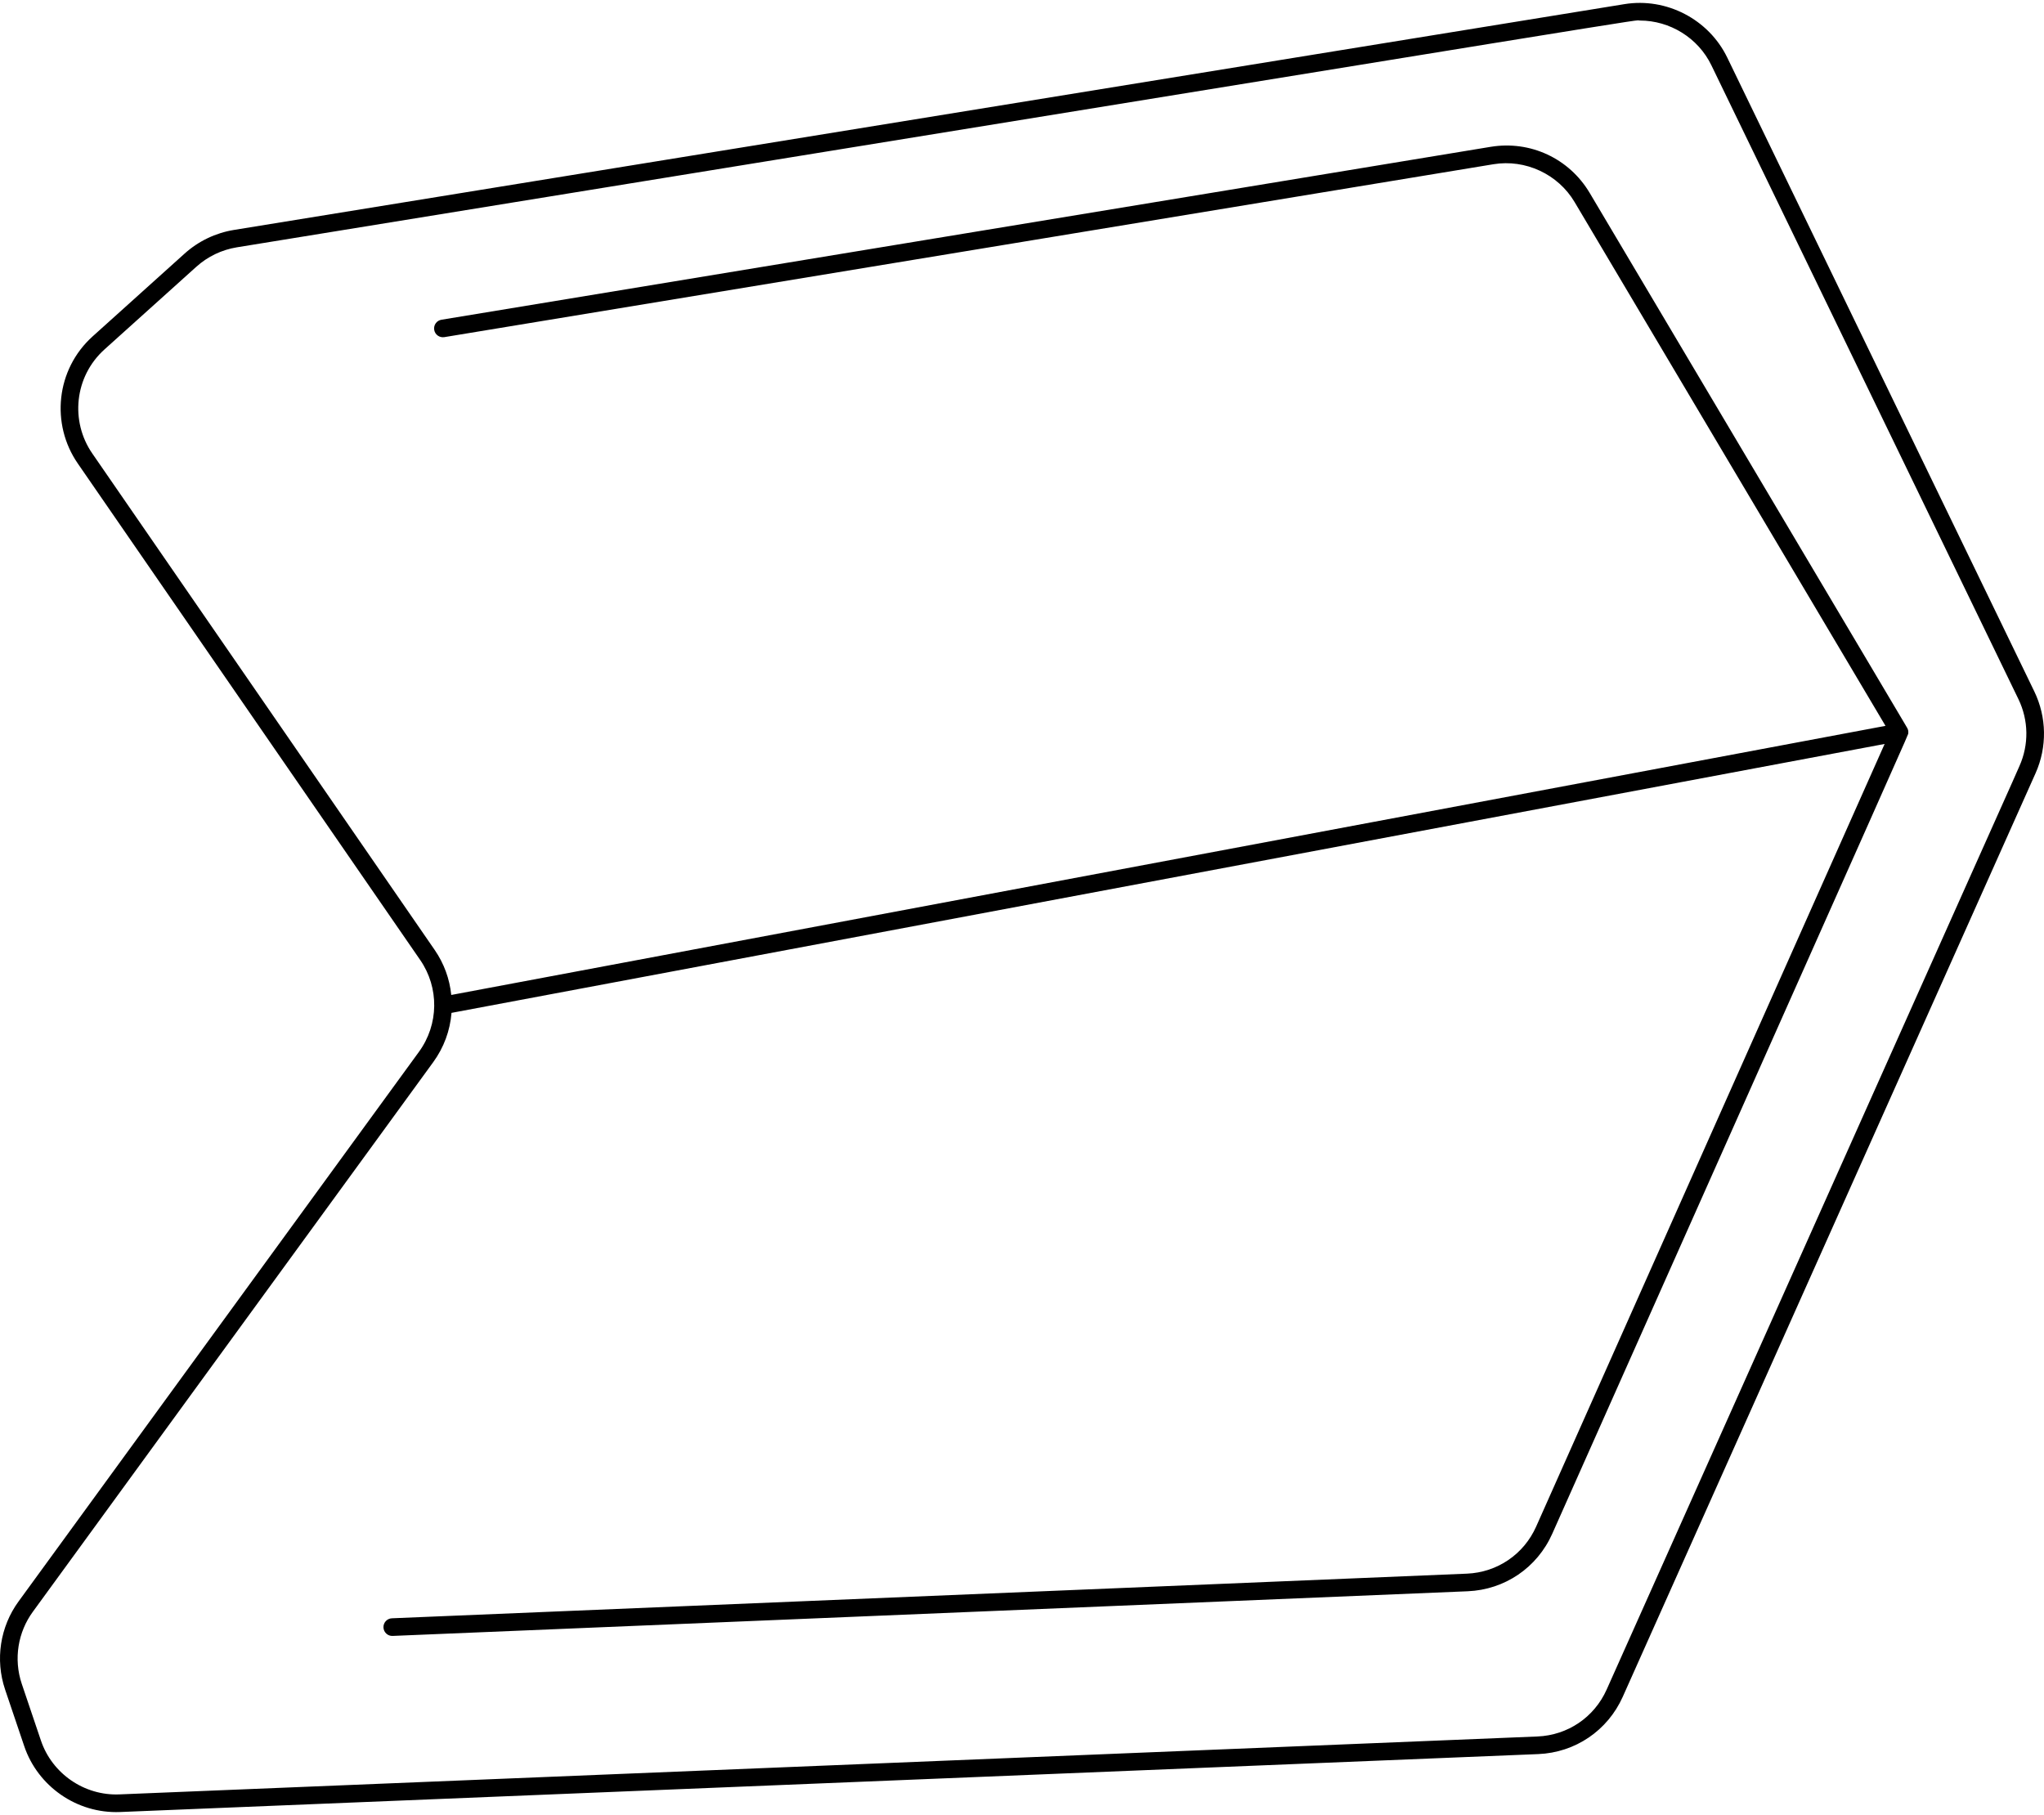 <svg width="125" height="111" viewBox="0 0 125 111" fill="none" xmlns="http://www.w3.org/2000/svg">
<path d="M124.406 42.284L105.63 3.522C104.496 1.179 101.91 -0.164 99.343 0.253L14.308 14.062C13.182 14.246 12.138 14.746 11.29 15.508L5.669 20.569C3.413 22.6 3.097 25.94 4.756 28.344L25.697 58.71C26.866 60.405 26.838 62.652 25.624 64.322L1.138 97.935C0.004 99.487 -0.304 101.5 0.311 103.326L1.481 106.787C2.307 109.239 4.695 110.923 7.34 110.818L94.067 107.275C96.331 107.183 98.313 105.84 99.239 103.77L124.483 47.29C125.198 45.689 125.17 43.865 124.406 42.284ZM123.498 46.85C123.498 46.877 123.223 47.466 98.254 103.33C97.497 105.023 95.876 106.122 94.023 106.198L7.296 109.74C5.157 109.827 3.186 108.471 2.502 106.443L1.332 102.982C0.815 101.445 1.107 99.805 2.009 98.57C28.244 62.56 23.548 69.006 26.495 64.956C27.144 64.064 27.525 63.03 27.612 61.944L115.254 45.498L93.941 93.365C93.186 95.06 91.564 96.162 89.709 96.24L23.967 98.97C23.669 98.982 23.438 99.234 23.45 99.531C23.463 99.833 23.721 100.063 24.012 100.048L89.755 97.317C92.022 97.222 94.004 95.875 94.926 93.803C117.621 42.834 116.682 44.986 116.699 44.838C116.711 44.725 116.695 44.645 116.65 44.55C116.613 44.472 117.362 45.739 97.221 11.806C95.966 9.689 93.585 8.58 91.157 8.98L26.998 19.554C26.704 19.602 26.505 19.88 26.554 20.173C26.602 20.467 26.879 20.665 27.173 20.618L91.332 10.044C93.288 9.723 95.282 10.651 96.293 12.356L115.307 44.391L27.596 60.849C27.496 59.865 27.154 58.923 26.584 58.097L5.643 27.732C4.287 25.767 4.543 23.034 6.39 21.37L12.011 16.31C12.705 15.686 13.56 15.277 14.481 15.126C105.661 0.32 99.683 1.256 100.283 1.256C102.115 1.256 103.845 2.309 104.659 3.992L123.435 42.755C124.061 44.048 124.084 45.54 123.498 46.85Z" fill="black"/>
</svg>
